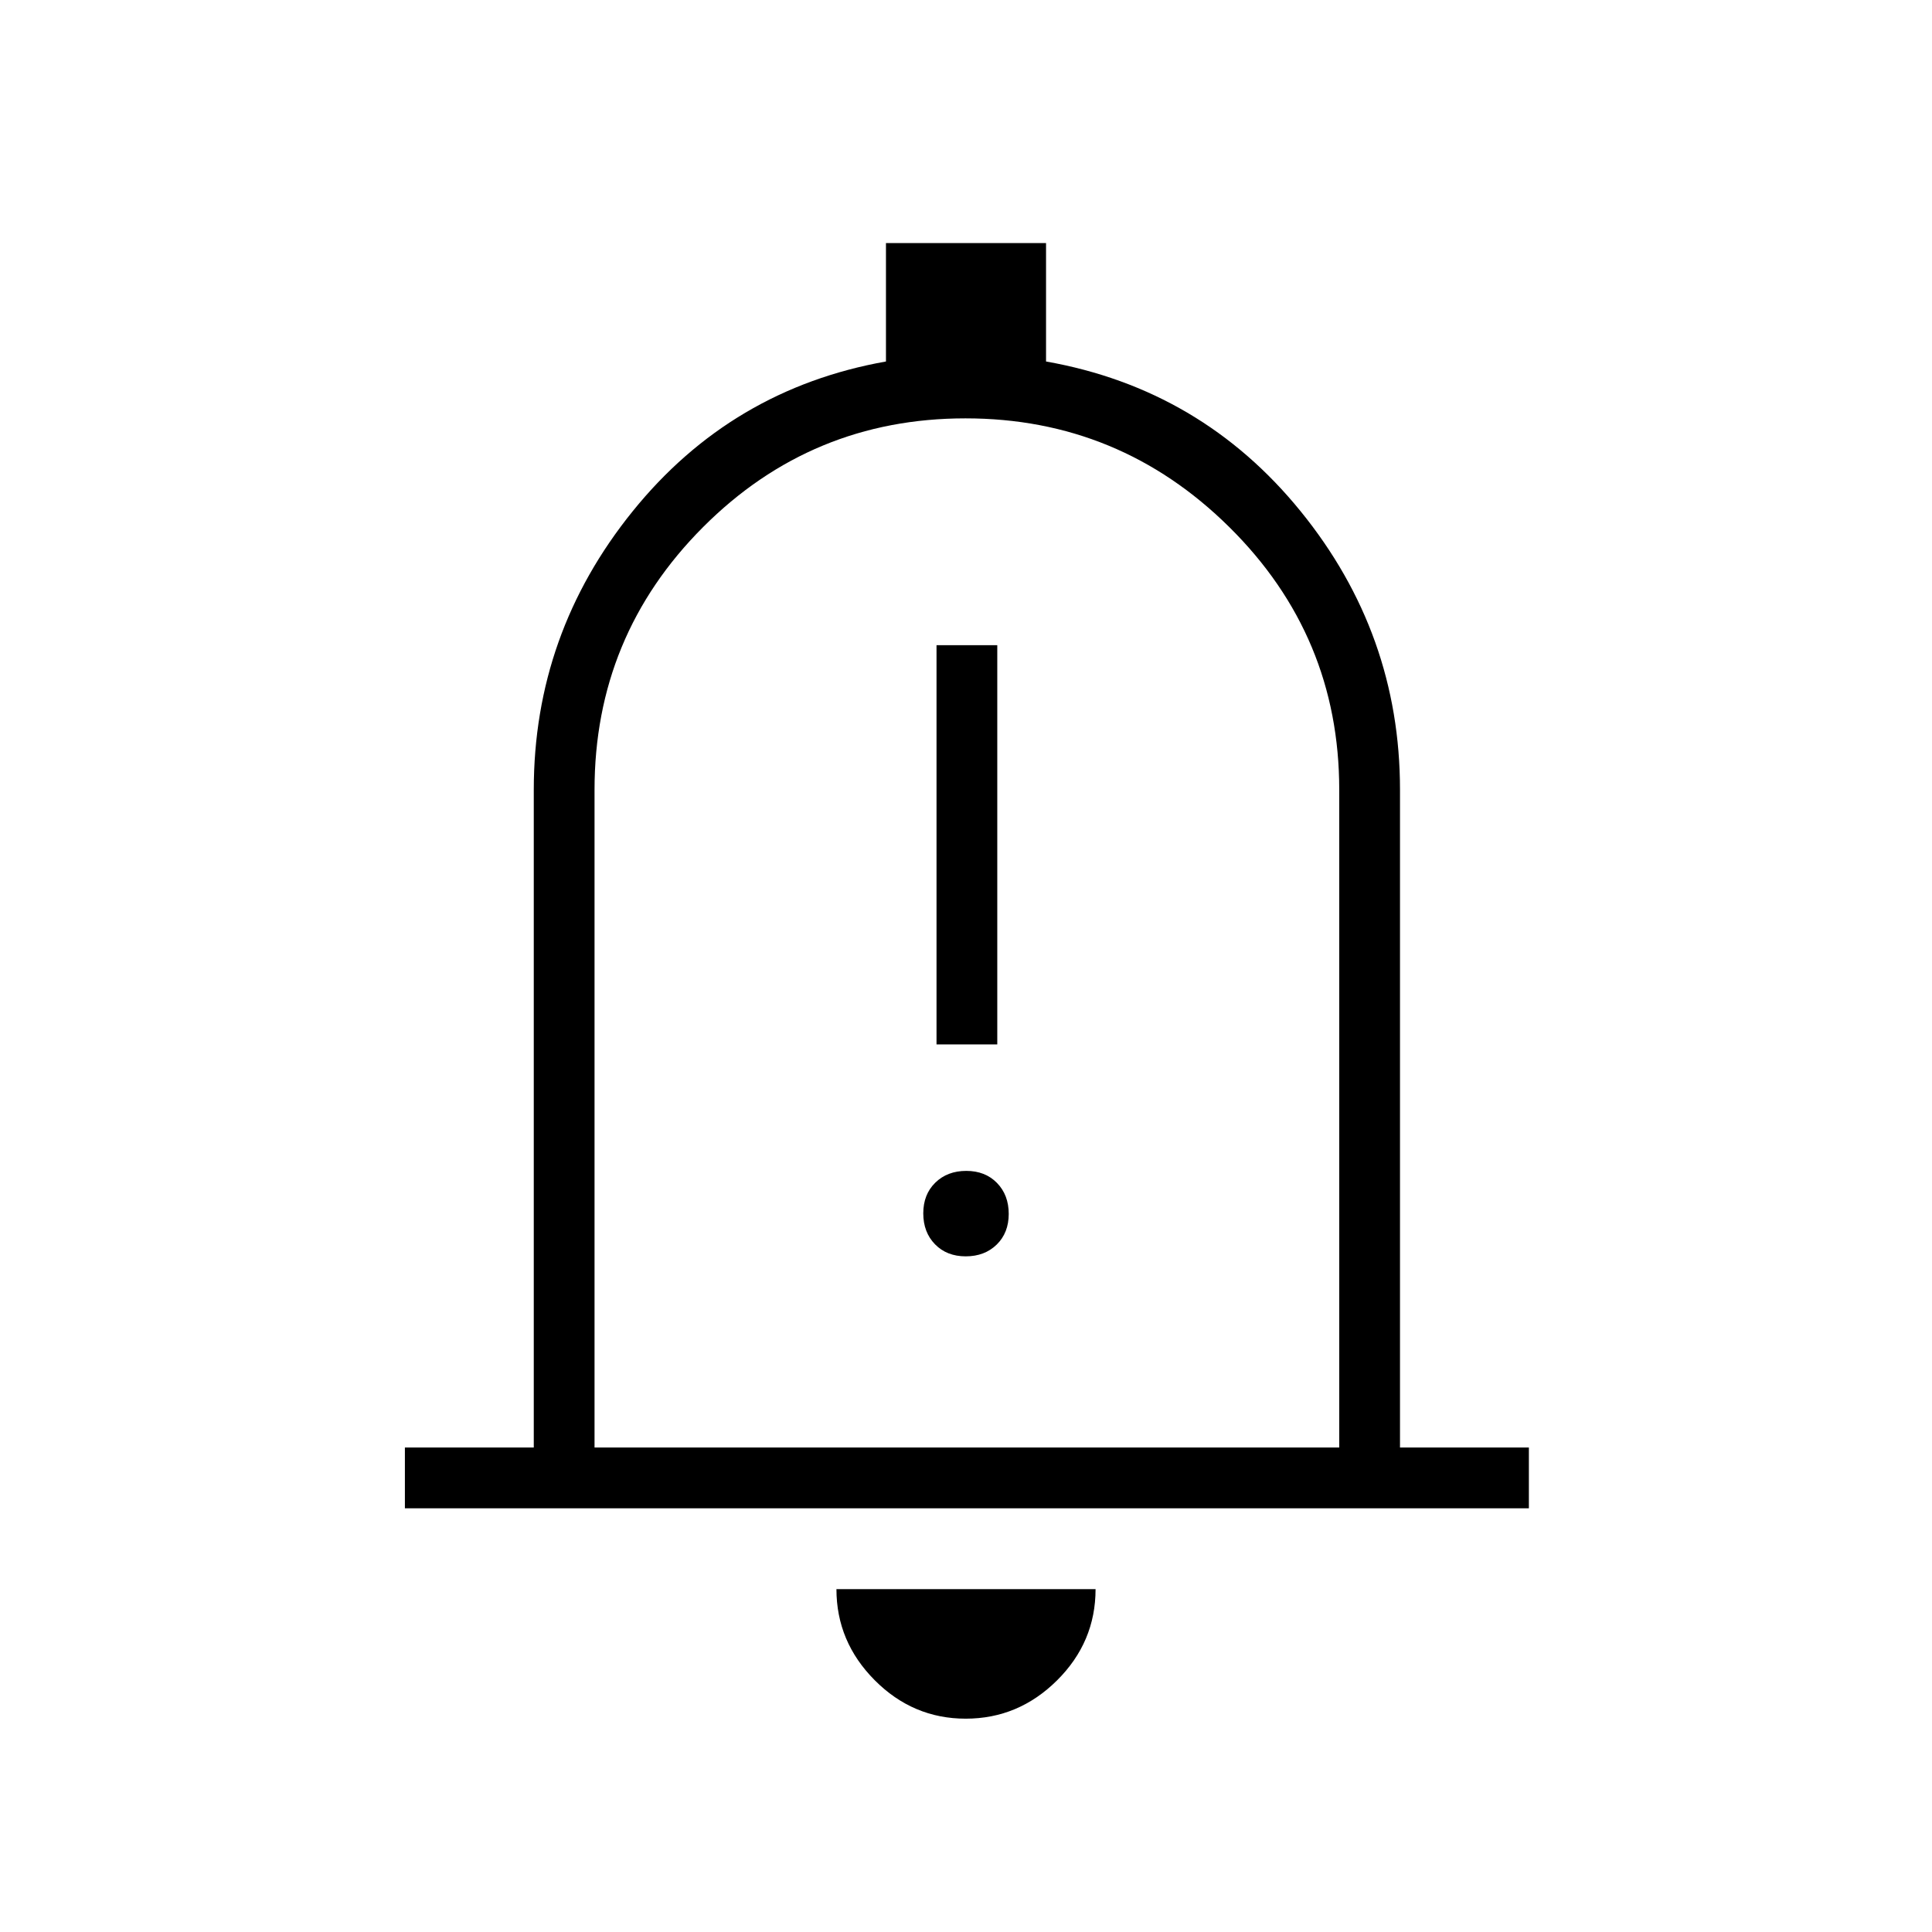 <svg xmlns="http://www.w3.org/2000/svg" height="48" viewBox="0 -960 960 960" width="48"><path d="M201.19-210.54v-30.19h64.04v-326.81q0-77.59 49.12-138.39 49.12-60.8 125.88-74.45v-58.85h79.54v58.85q77.15 13.65 126.52 74.45 49.36 60.8 49.36 138.39v326.81h64.04v30.19h-558.5ZM480-496.62ZM479.86-106q-26.21 0-45.23-19.12-19.01-19.11-19.01-45.26h128.76q0 26.34-19.15 45.36Q506.07-106 479.86-106ZM295.42-240.73h370.04v-326.81q0-76.52-54.63-130.55-54.64-54.03-131.09-54.03t-130.38 54.03q-53.94 54.03-53.94 130.55v326.81Zm169.93-200.31h30.19v-198.38h-30.19v198.38Zm14.51 105.31q9.41 0 15.39-5.84 5.98-5.85 5.98-15.25 0-9.41-5.84-15.39-5.85-5.98-15.25-5.98-9.41 0-15.39 5.84t-5.98 15.25q0 9.41 5.84 15.39 5.85 5.98 15.25 5.98Z"/></svg>